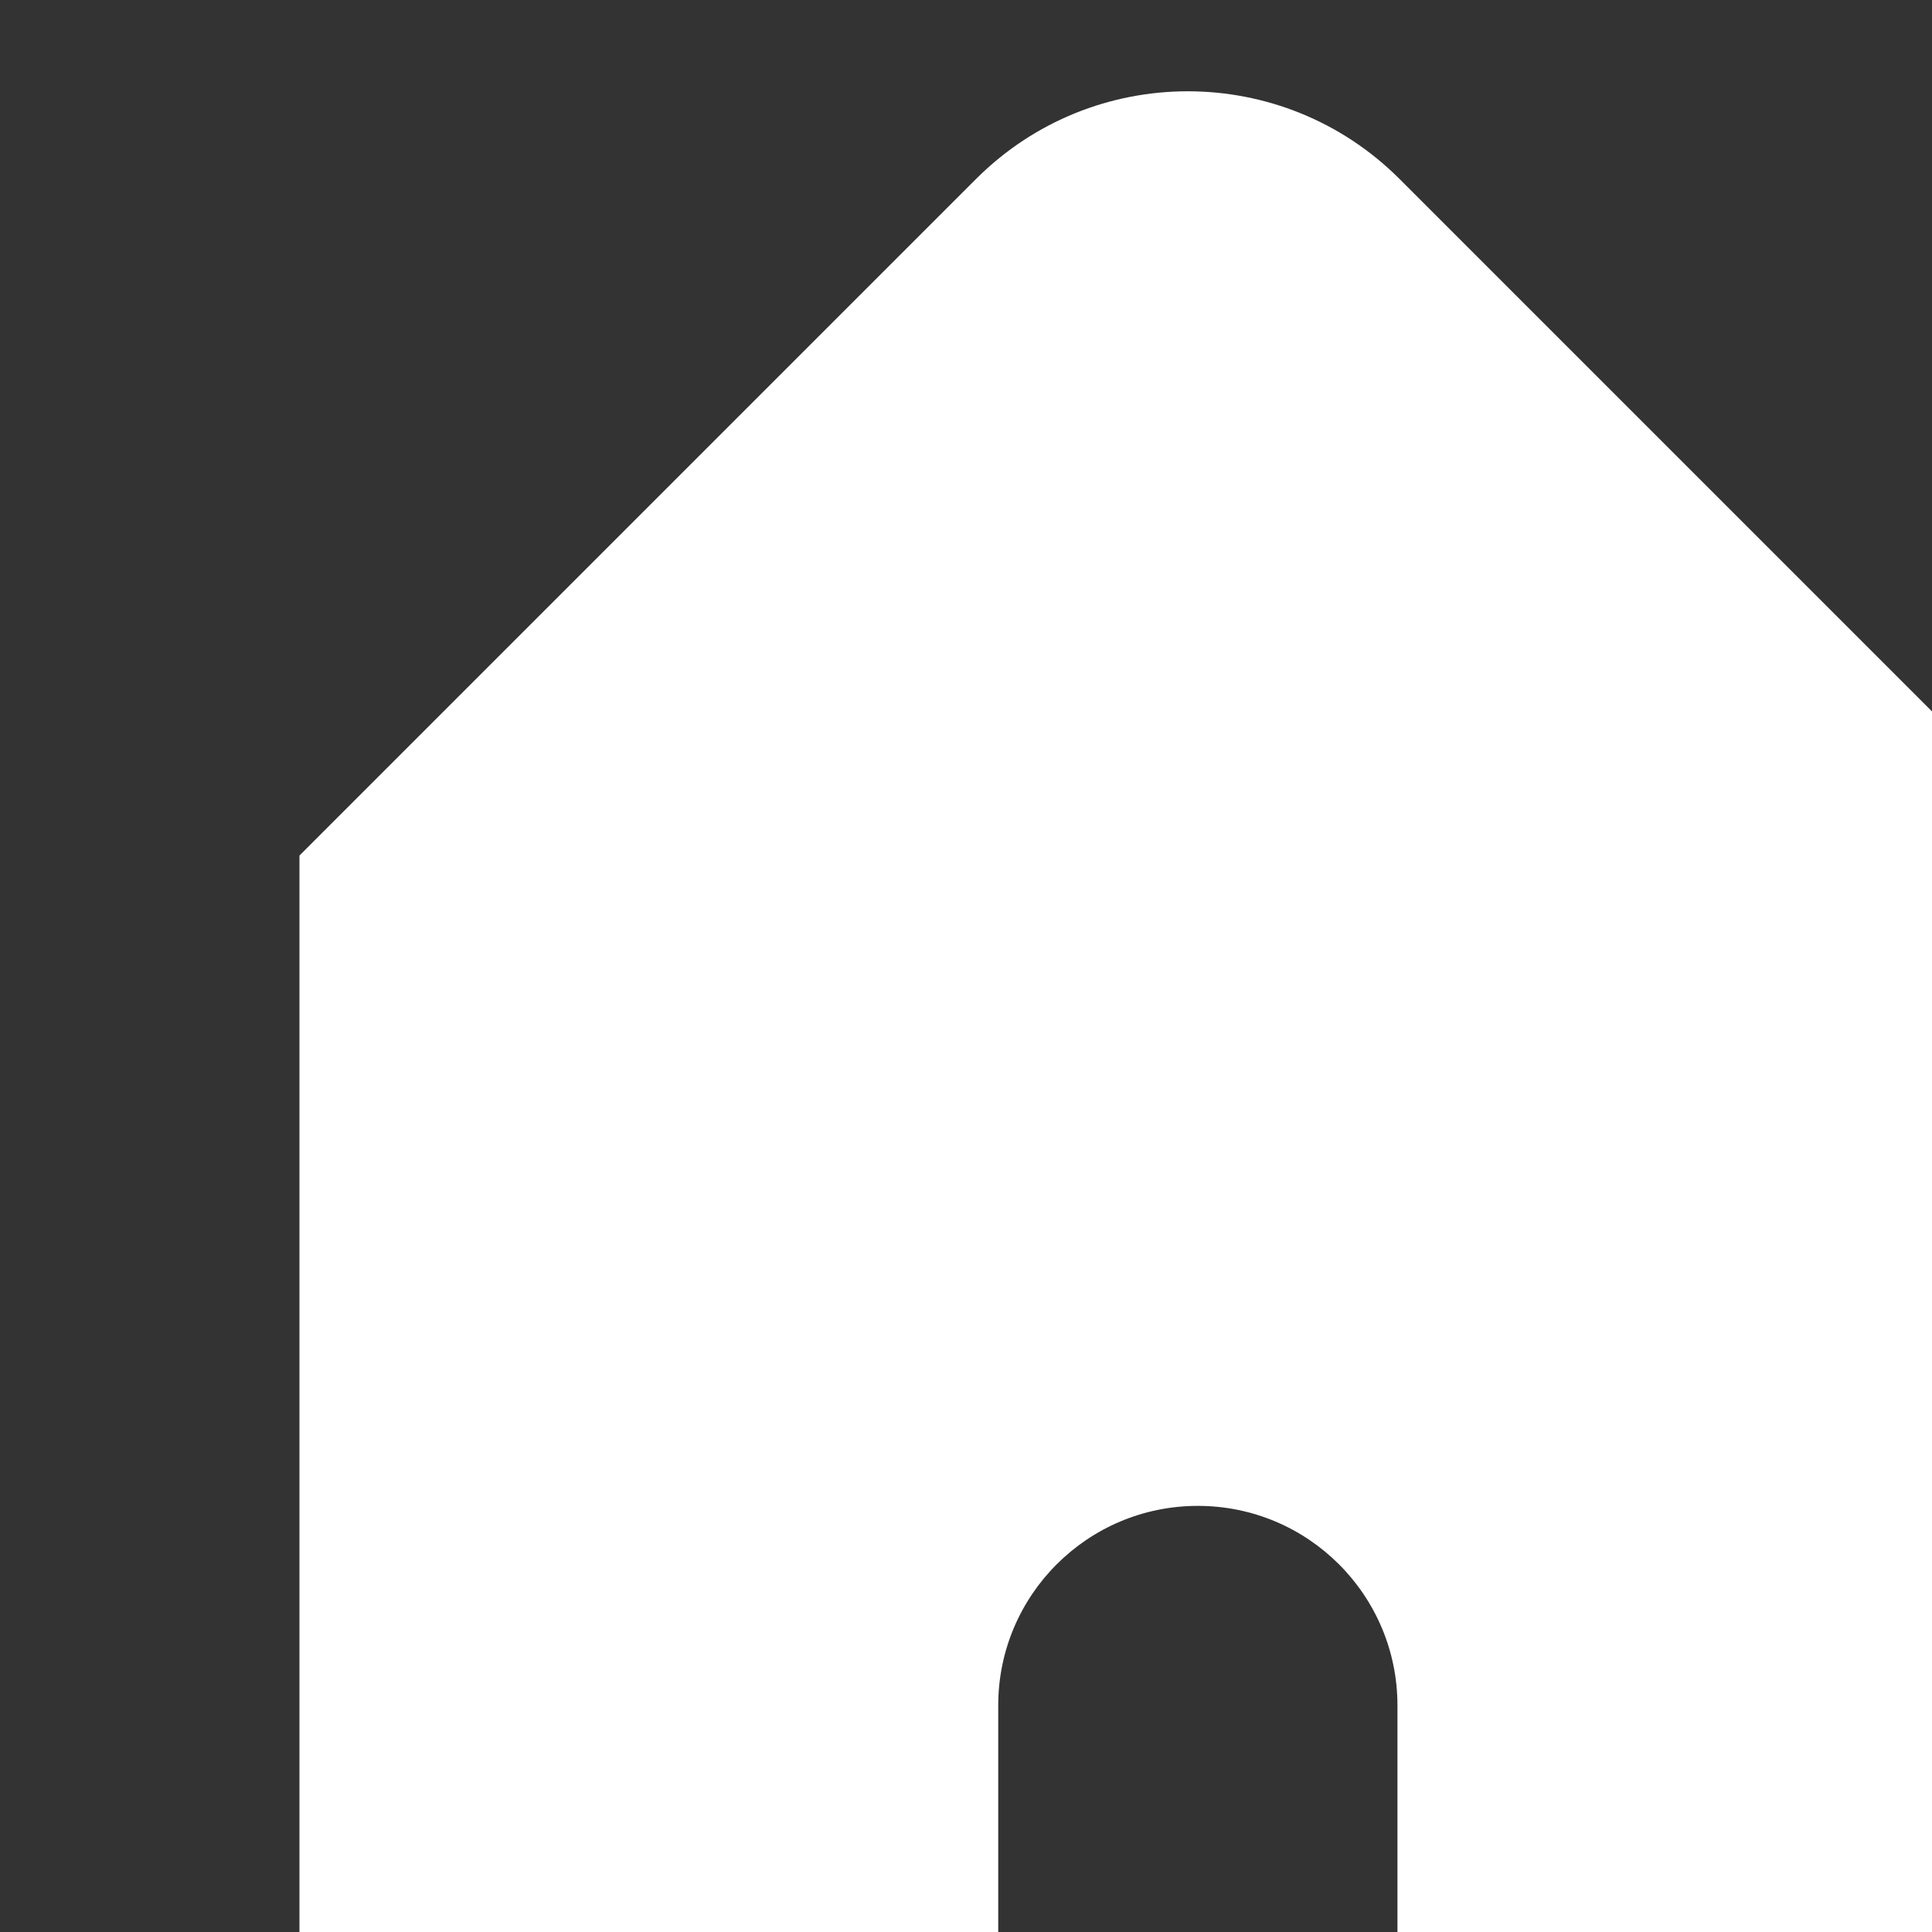 <svg width="25" height="25" viewBox="0 0 25 25" fill="none" version="1.1" xmlns="http://www.w3.org/2000/svg">
  <rect x="0" y="0" width="25" height="25" fill="#333333" stroke="none"/>
  <path
    fillRule="evenodd"
    clipRule="evenodd"
    fill="white"
    d="M27.125 11.331L18.11 2.316C16.597 0.803 14.143 0.803 12.63 2.316L3.875 11.071V29.819H12.917V22.069C12.917 20.642 14.073 19.486 15.5 19.486C16.927 19.486 18.083 20.642 18.083 22.069V29.819H27.125V11.331ZM14.457 4.143L6.458 12.141V27.236H10.333V22.069C10.333 19.216 12.646 16.902 15.5 16.902C18.354 16.902 20.667 19.216 20.667 22.069V27.236H24.542V12.401L16.284 4.143C15.779 3.638 14.961 3.638 14.457 4.143Z"
  />
</svg>